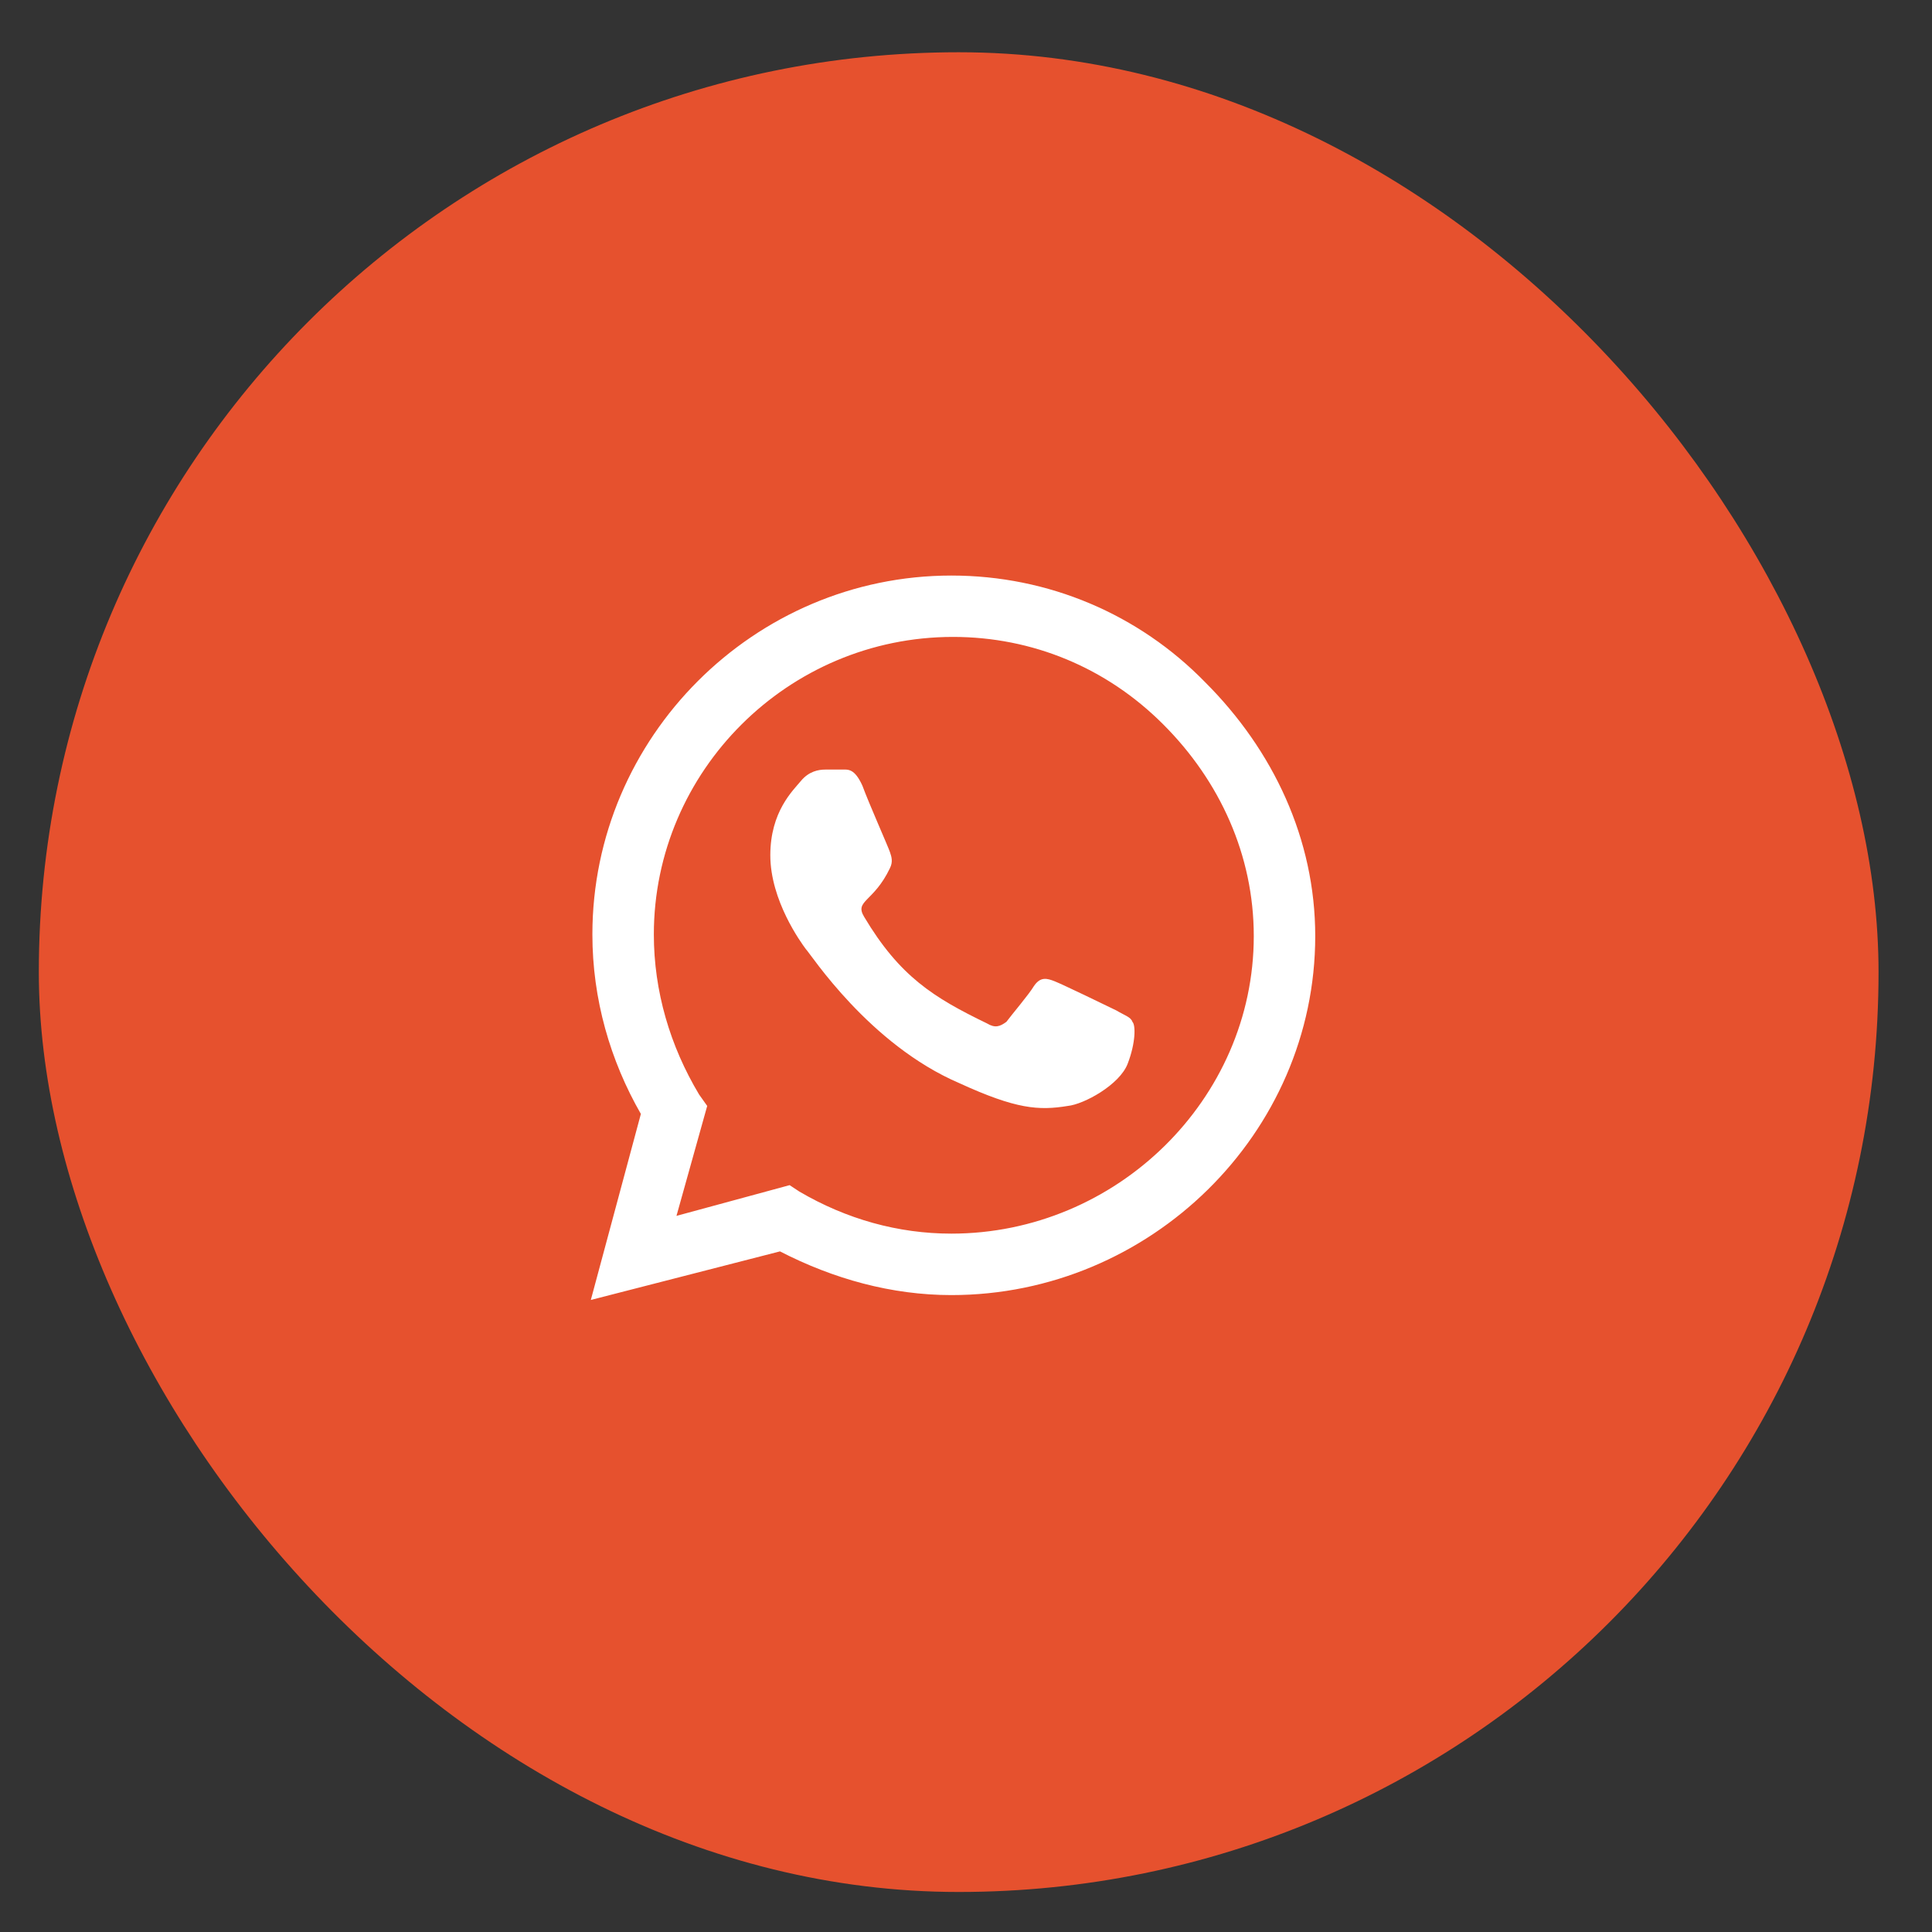 <svg width="21" height="21" viewBox="0 0 21 21" fill="none" xmlns="http://www.w3.org/2000/svg">
<rect x="0" y="0" width="21" height="21" fill="#333333" stroke="none"/>
<rect x="0.422" y="0.568" width="19.997" height="19.997" rx="9.999" fill="#E6512E"/>
<path d="M13.1 7.416C13.839 8.154 14.296 9.12 14.296 10.175C14.296 12.319 12.503 14.077 10.341 14.077C9.691 14.077 9.058 13.901 8.478 13.602L6.422 14.13L6.966 12.108C6.633 11.528 6.439 10.861 6.439 10.157C6.439 8.013 8.197 6.256 10.341 6.256C11.396 6.256 12.38 6.677 13.1 7.416ZM10.341 13.409C12.134 13.409 13.628 11.95 13.628 10.175C13.628 9.296 13.259 8.488 12.643 7.873C12.028 7.257 11.22 6.923 10.359 6.923C8.566 6.923 7.107 8.382 7.107 10.157C7.107 10.773 7.283 11.37 7.599 11.897L7.687 12.021L7.353 13.216L8.583 12.882L8.689 12.952C9.199 13.251 9.761 13.409 10.341 13.409ZM12.134 10.983C12.222 11.036 12.292 11.054 12.309 11.107C12.345 11.142 12.345 11.335 12.257 11.563C12.169 11.792 11.782 12.003 11.607 12.021C11.29 12.073 11.044 12.056 10.429 11.774C9.445 11.353 8.812 10.368 8.759 10.316C8.706 10.245 8.373 9.788 8.373 9.296C8.373 8.822 8.619 8.593 8.706 8.488C8.794 8.382 8.9 8.365 8.97 8.365C9.023 8.365 9.093 8.365 9.146 8.365C9.216 8.365 9.286 8.347 9.374 8.54C9.445 8.734 9.656 9.208 9.673 9.261C9.691 9.314 9.708 9.367 9.673 9.437C9.497 9.806 9.286 9.788 9.392 9.964C9.779 10.614 10.148 10.843 10.728 11.124C10.816 11.177 10.868 11.159 10.939 11.107C10.991 11.036 11.185 10.808 11.237 10.72C11.308 10.614 11.378 10.632 11.466 10.667C11.554 10.702 12.028 10.931 12.134 10.983Z" fill="white"/>
</svg>
